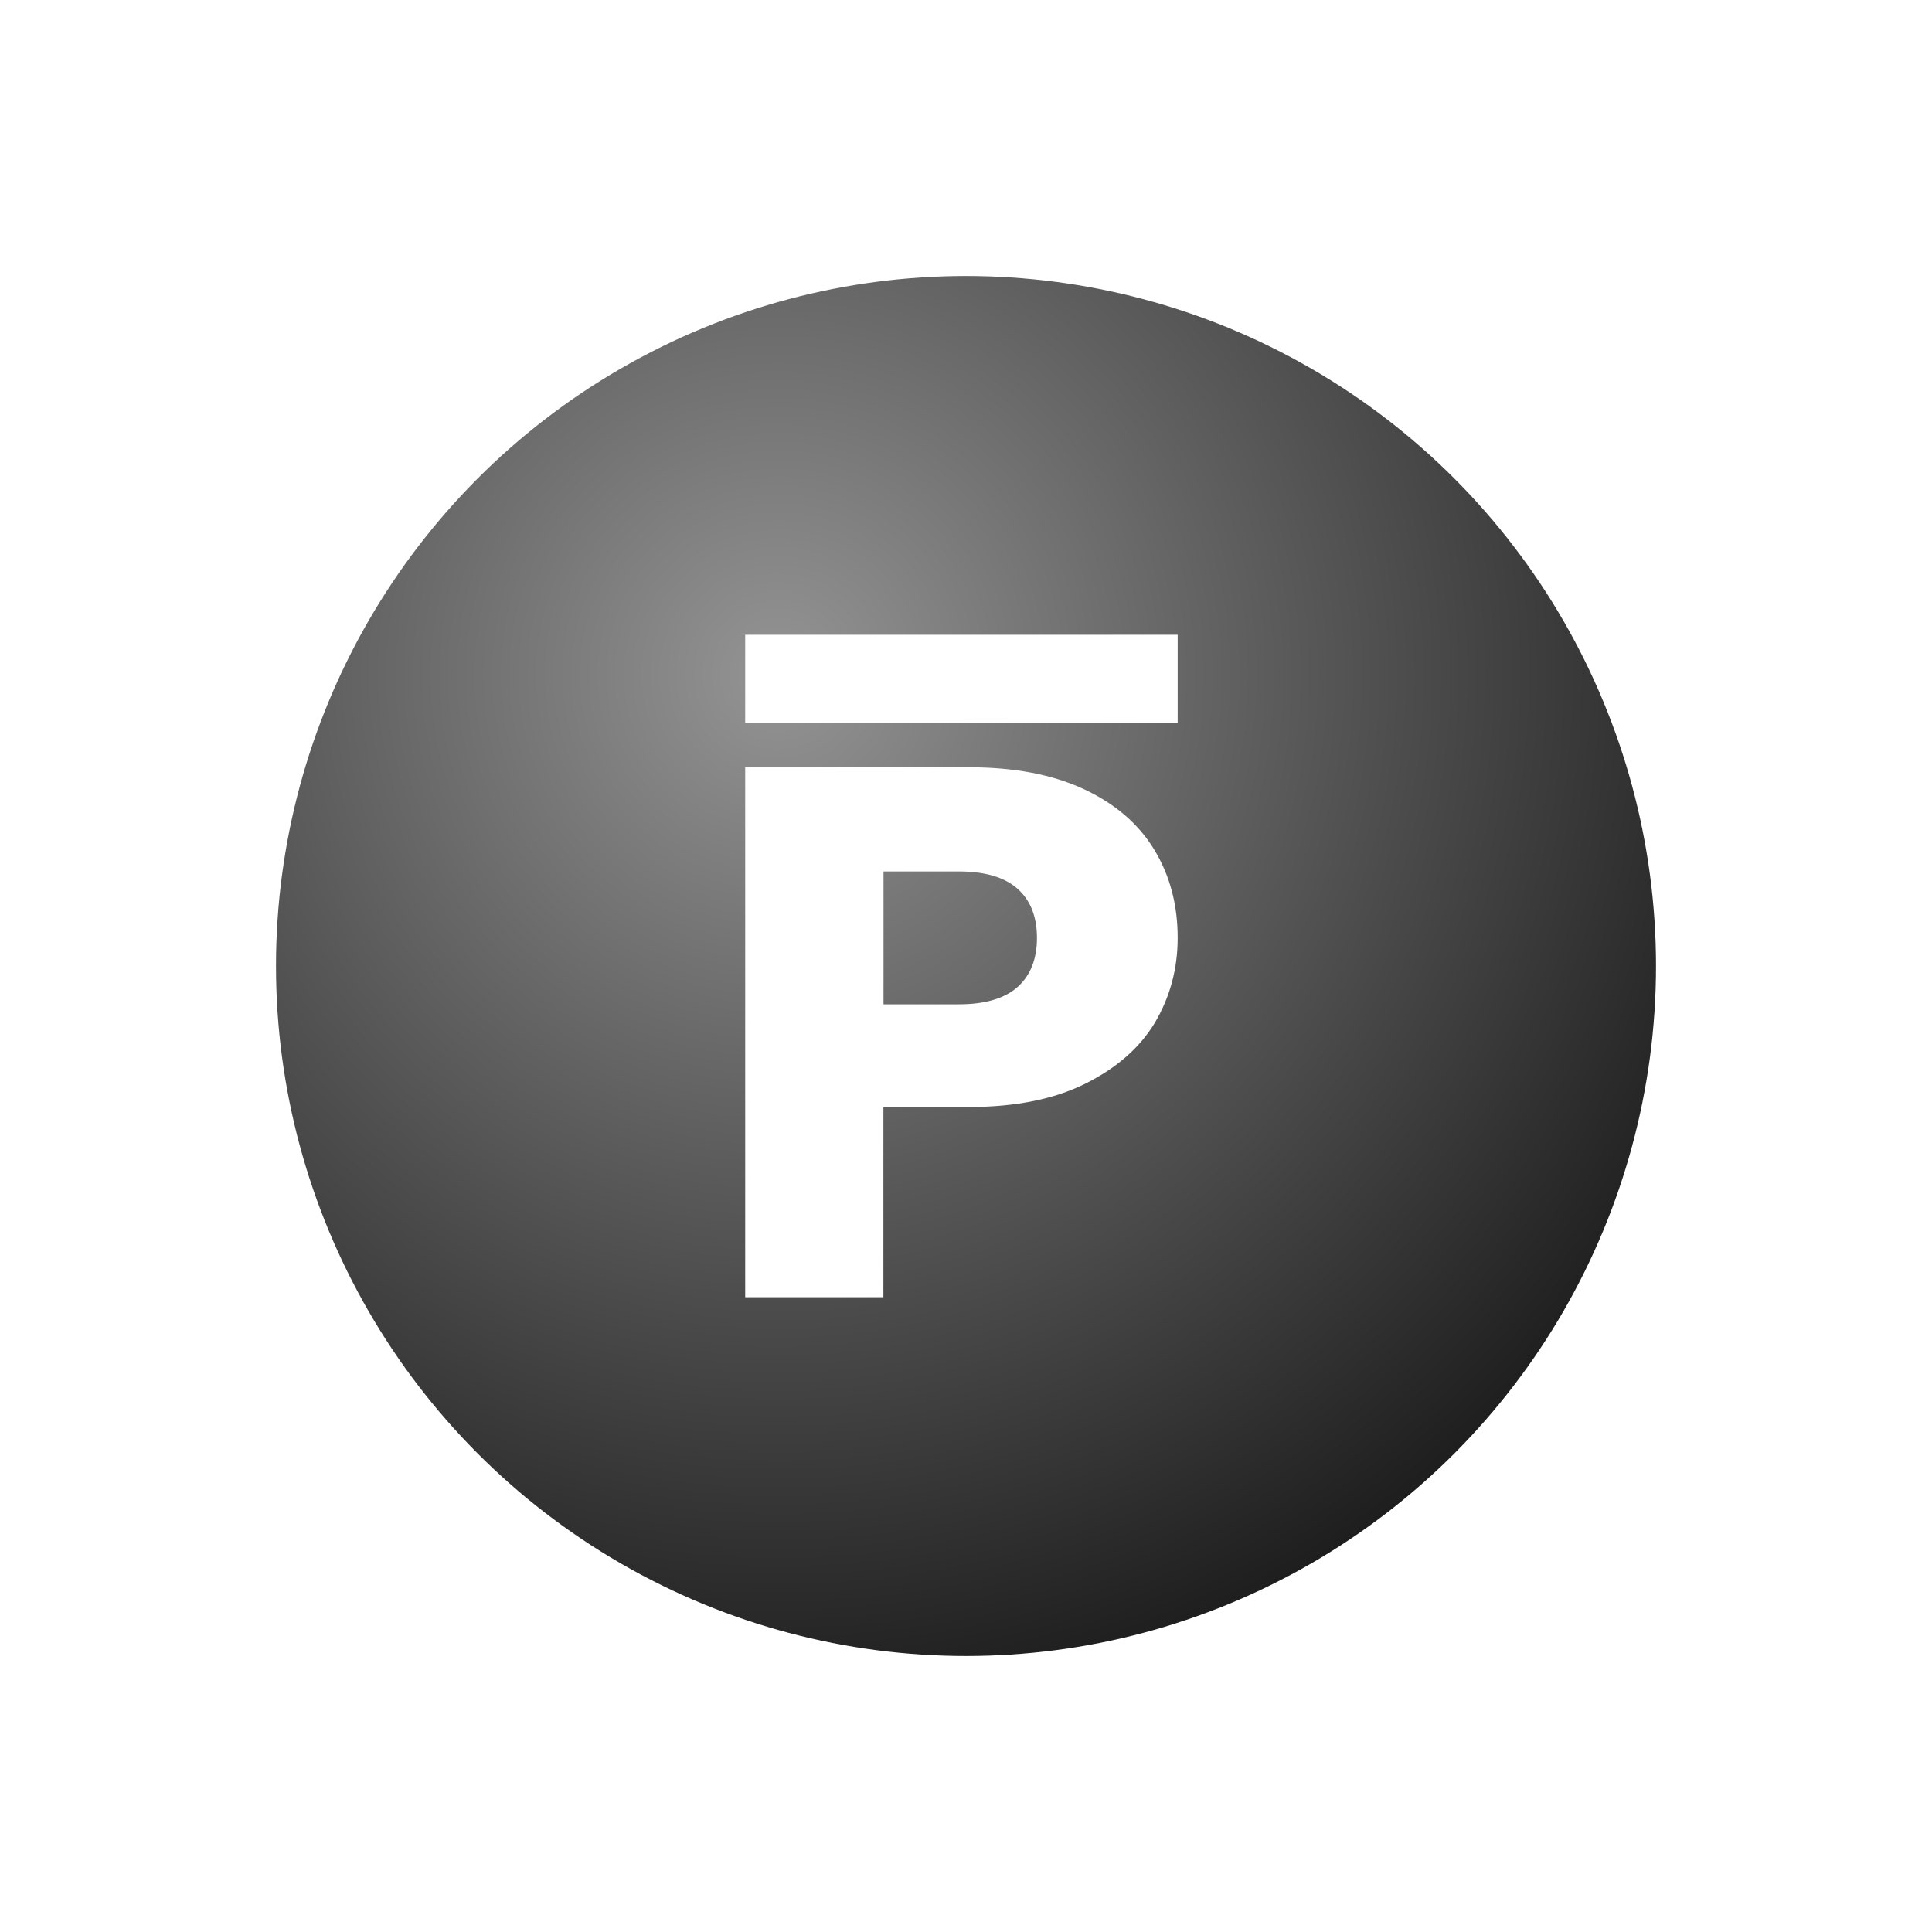 <svg width="70" height="70" viewBox="0 0 70 70" fill="none" xmlns="http://www.w3.org/2000/svg">
<g filter="url(#filter0_d_937_50)">
<circle cx="35" cy="35" r="25" fill="url(#paint0_radial_937_50)"/>
</g>
<g filter="url(#filter1_d_937_50)">
<path d="M42.669 33.98C42.669 35.093 42.396 36.114 41.849 37.044C41.303 37.956 40.462 38.694 39.329 39.26C38.198 39.825 36.791 40.108 35.112 40.108H32.007V47H27V27.8H35.112C36.752 27.8 38.139 28.064 39.272 28.593C40.403 29.122 41.254 29.852 41.818 30.782C42.386 31.712 42.669 32.777 42.669 33.981V33.98ZM34.731 36.388C35.688 36.388 36.401 36.178 36.87 35.759C37.338 35.339 37.571 34.746 37.571 33.981C37.571 33.217 37.338 32.623 36.87 32.204C36.401 31.784 35.688 31.574 34.731 31.574H32.011V36.389H34.733L34.731 36.388ZM42.669 23H27V26.2H42.669V23Z" fill="white"/>
</g>
<defs>
<filter id="filter0_d_937_50" x="0" y="0" width="70" height="70" filterUnits="userSpaceOnUse" color-interpolation-filters="sRGB">
<feFlood flood-opacity="0" result="BackgroundImageFix"/>
<feColorMatrix in="SourceAlpha" type="matrix" values="0 0 0 0 0 0 0 0 0 0 0 0 0 0 0 0 0 0 127 0" result="hardAlpha"/>
<feOffset/>
<feGaussianBlur stdDeviation="5"/>
<feComposite in2="hardAlpha" operator="out"/>
<feColorMatrix type="matrix" values="0 0 0 0 0 0 0 0 0 0 0 0 0 0 0 0 0 0 0.25 0"/>
<feBlend mode="normal" in2="BackgroundImageFix" result="effect1_dropShadow_937_50"/>
<feBlend mode="normal" in="SourceGraphic" in2="effect1_dropShadow_937_50" result="shape"/>
</filter>
<filter id="filter1_d_937_50" x="23" y="19" width="23.669" height="32" filterUnits="userSpaceOnUse" color-interpolation-filters="sRGB">
<feFlood flood-opacity="0" result="BackgroundImageFix"/>
<feColorMatrix in="SourceAlpha" type="matrix" values="0 0 0 0 0 0 0 0 0 0 0 0 0 0 0 0 0 0 127 0" result="hardAlpha"/>
<feOffset/>
<feGaussianBlur stdDeviation="2"/>
<feComposite in2="hardAlpha" operator="out"/>
<feColorMatrix type="matrix" values="0 0 0 0 1 0 0 0 0 1 0 0 0 0 1 0 0 0 1 0"/>
<feBlend mode="normal" in2="BackgroundImageFix" result="effect1_dropShadow_937_50"/>
<feBlend mode="normal" in="SourceGraphic" in2="effect1_dropShadow_937_50" result="shape"/>
</filter>
<radialGradient id="paint0_radial_937_50" cx="0" cy="0" r="1" gradientUnits="userSpaceOnUse" gradientTransform="translate(28.083 24.25) rotate(48.242) scale(47.924)">
<stop stop-color="#949494"/>
<stop offset="1"/>
</radialGradient>
</defs>
</svg>
